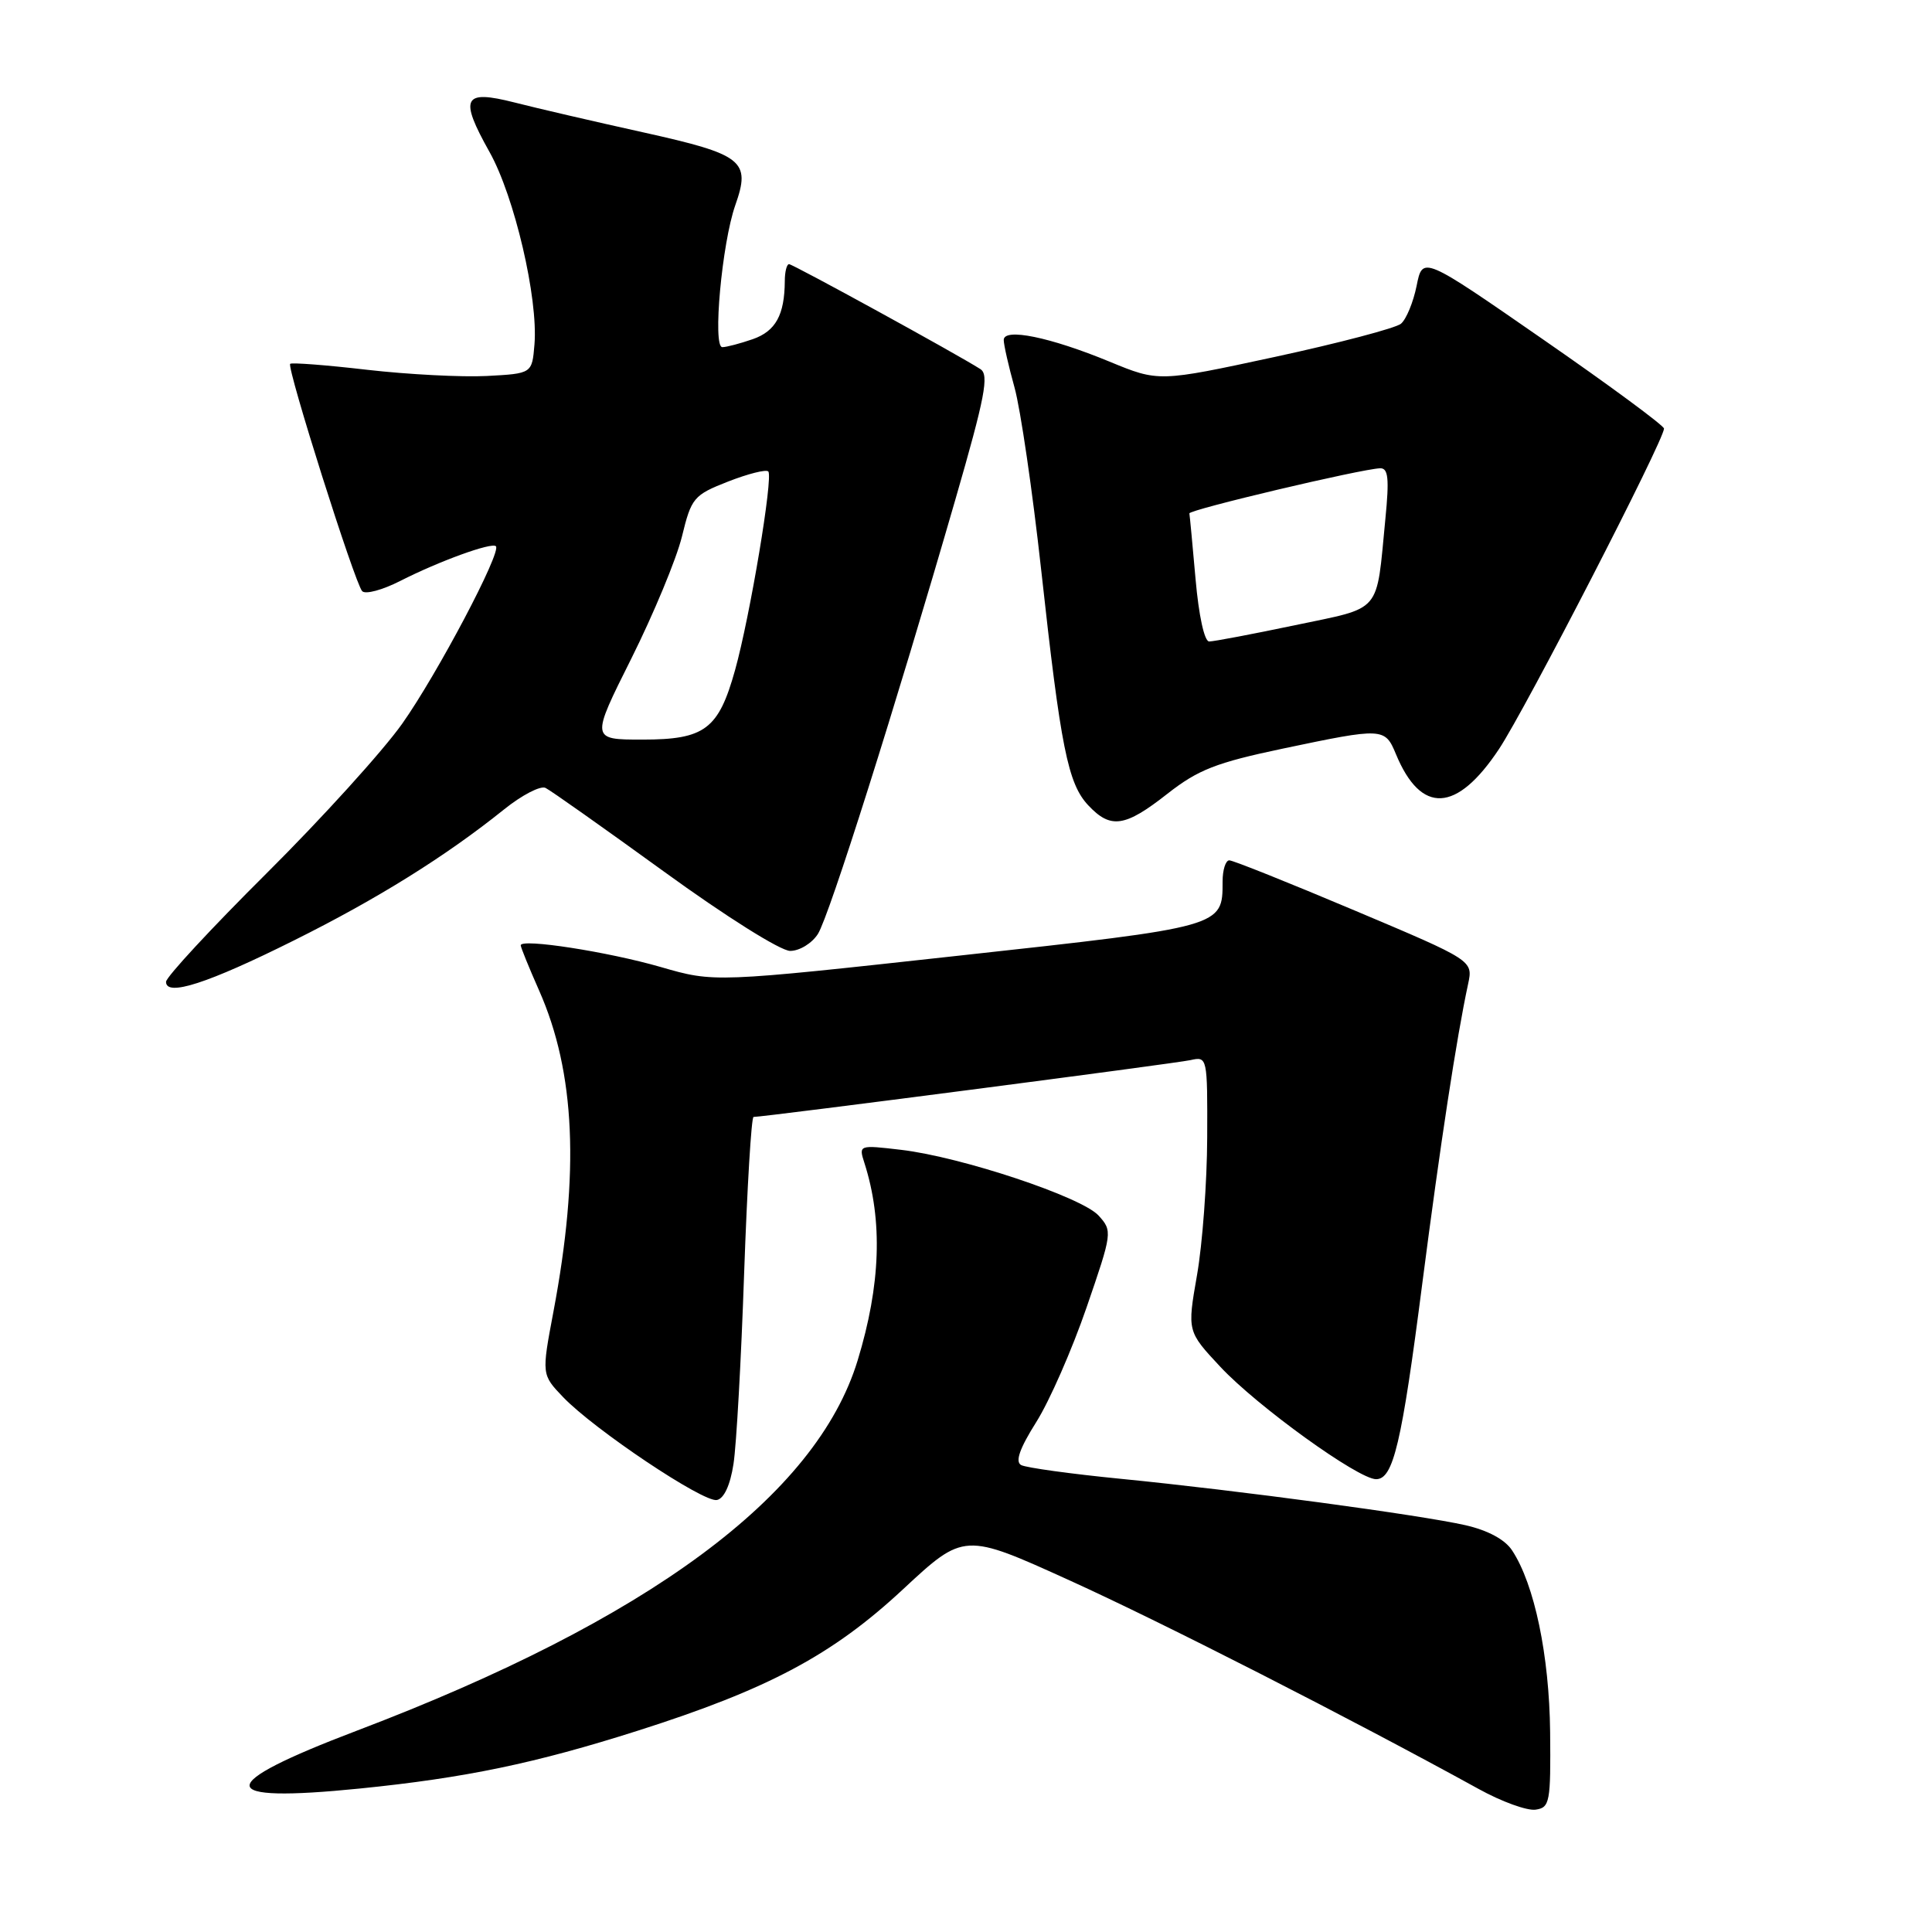 <?xml version="1.0" encoding="UTF-8" standalone="no"?>
<!DOCTYPE svg PUBLIC "-//W3C//DTD SVG 1.1//EN" "http://www.w3.org/Graphics/SVG/1.1/DTD/svg11.dtd" >
<svg xmlns="http://www.w3.org/2000/svg" xmlns:xlink="http://www.w3.org/1999/xlink" version="1.1" viewBox="0 0 256 256">
 <g >
 <path fill="currentColor"
d=" M 205.40 229.50 C 205.29 219.36 203.33 209.95 200.37 205.45 C 199.43 204.00 197.16 202.78 194.19 202.10 C 188.20 200.74 164.02 197.48 148.50 195.95 C 141.90 195.30 135.97 194.48 135.31 194.13 C 134.49 193.69 135.10 191.94 137.31 188.43 C 139.07 185.64 142.06 178.81 143.97 173.26 C 147.39 163.32 147.42 163.12 145.57 161.07 C 143.33 158.61 127.40 153.30 119.41 152.36 C 113.80 151.70 113.77 151.71 114.54 154.10 C 116.99 161.75 116.70 170.25 113.64 180.27 C 108.16 198.21 85.93 214.64 47.29 229.32 C 28.21 236.57 28.33 238.94 47.67 236.99 C 61.67 235.58 70.92 233.65 84.50 229.33 C 101.79 223.83 110.29 219.30 119.62 210.62 C 127.75 203.06 127.75 203.06 141.79 209.44 C 154.04 215.00 178.88 227.67 195.97 237.07 C 198.97 238.73 202.35 239.95 203.47 239.79 C 205.36 239.52 205.49 238.83 205.40 229.50 Z  M 97.19 193.99 C 97.58 191.52 98.21 180.16 98.60 168.75 C 99.00 157.34 99.56 148.00 99.85 148.00 C 101.29 148.00 155.80 140.91 157.75 140.47 C 159.98 139.97 160.00 140.07 159.96 150.73 C 159.94 156.65 159.33 164.86 158.61 168.96 C 157.31 176.41 157.31 176.41 161.71 181.12 C 166.59 186.34 179.98 196.00 182.34 196.00 C 184.62 196.00 185.73 191.31 188.47 170.00 C 190.84 151.65 193.00 137.49 194.53 130.39 C 195.20 127.27 195.20 127.27 179.49 120.64 C 170.85 116.99 163.38 114.00 162.89 114.00 C 162.40 114.00 162.00 115.26 162.00 116.81 C 162.00 122.82 162.13 122.79 127.06 126.63 C 94.65 130.19 94.65 130.19 87.57 128.14 C 80.55 126.11 69.00 124.32 69.00 125.26 C 69.00 125.53 70.10 128.23 71.44 131.26 C 76.23 142.09 76.82 155.35 73.33 173.82 C 71.76 182.14 71.76 182.14 74.62 185.13 C 78.74 189.43 93.20 199.11 94.99 198.76 C 95.93 198.58 96.76 196.80 97.19 193.99 Z  M 38.95 124.61 C 50.04 119.09 59.10 113.43 66.78 107.26 C 69.14 105.36 71.61 104.08 72.28 104.40 C 72.95 104.72 80.01 109.72 87.98 115.49 C 96.16 121.43 103.43 126.00 104.70 126.00 C 105.95 126.00 107.59 124.99 108.38 123.75 C 109.88 121.38 118.62 93.76 126.60 66.16 C 130.53 52.57 131.08 49.66 129.91 48.91 C 126.89 46.97 105.06 35.00 104.55 35.00 C 104.25 35.00 103.99 36.01 103.99 37.25 C 103.96 41.73 102.78 43.88 99.75 44.94 C 98.07 45.52 96.26 46.00 95.71 46.00 C 94.40 46.00 95.66 32.23 97.43 27.19 C 99.51 21.30 98.48 20.48 85.24 17.54 C 78.78 16.11 71.10 14.33 68.18 13.58 C 61.36 11.85 60.82 12.92 64.87 20.15 C 68.17 26.04 71.32 39.52 70.82 45.63 C 70.50 49.50 70.50 49.50 64.50 49.82 C 61.20 49.99 54.07 49.62 48.65 49.00 C 43.24 48.37 38.65 48.02 38.45 48.21 C 37.97 48.70 47.02 77.30 47.99 78.33 C 48.41 78.79 50.68 78.18 53.03 76.98 C 58.18 74.36 65.16 71.82 65.71 72.38 C 66.48 73.15 57.93 89.34 53.29 95.90 C 50.72 99.53 42.63 108.45 35.31 115.73 C 27.99 123.01 22.00 129.47 22.00 130.10 C 22.00 132.10 27.55 130.30 38.95 124.61 Z  M 154.66 105.20 C 158.75 101.99 161.12 101.06 170.00 99.19 C 183.27 96.40 183.51 96.41 184.97 99.93 C 188.29 107.94 193.01 107.71 198.62 99.26 C 202.16 93.93 220.46 58.39 220.49 56.79 C 220.49 56.40 213.30 51.09 204.50 45.00 C 188.50 33.91 188.50 33.91 187.71 37.87 C 187.27 40.04 186.34 42.31 185.63 42.90 C 184.92 43.48 177.41 45.46 168.94 47.29 C 153.54 50.61 153.54 50.61 147.02 47.92 C 139.15 44.67 133.00 43.41 133.00 45.05 C 133.00 45.68 133.64 48.51 134.43 51.35 C 135.22 54.18 136.81 65.05 137.96 75.50 C 140.55 99.08 141.50 103.84 144.21 106.72 C 147.17 109.87 149.06 109.60 154.66 105.20 Z  M 83.66 87.25 C 86.61 81.34 89.63 74.07 90.36 71.10 C 91.61 65.96 91.91 65.60 96.47 63.81 C 99.11 62.78 101.51 62.17 101.80 62.47 C 102.48 63.15 99.38 81.70 97.40 88.79 C 95.21 96.64 93.39 98.00 85.14 98.00 C 78.28 98.00 78.28 98.00 83.66 87.25 Z  M 158.42 76.75 C 158.02 72.21 157.65 68.29 157.60 68.03 C 157.50 67.55 180.39 62.13 182.87 62.05 C 183.95 62.01 184.10 63.38 183.57 68.75 C 182.33 81.48 183.25 80.39 171.61 82.84 C 165.94 84.03 160.82 85.00 160.22 85.00 C 159.59 85.00 158.84 81.56 158.42 76.75 Z "/>
</g>
</svg>